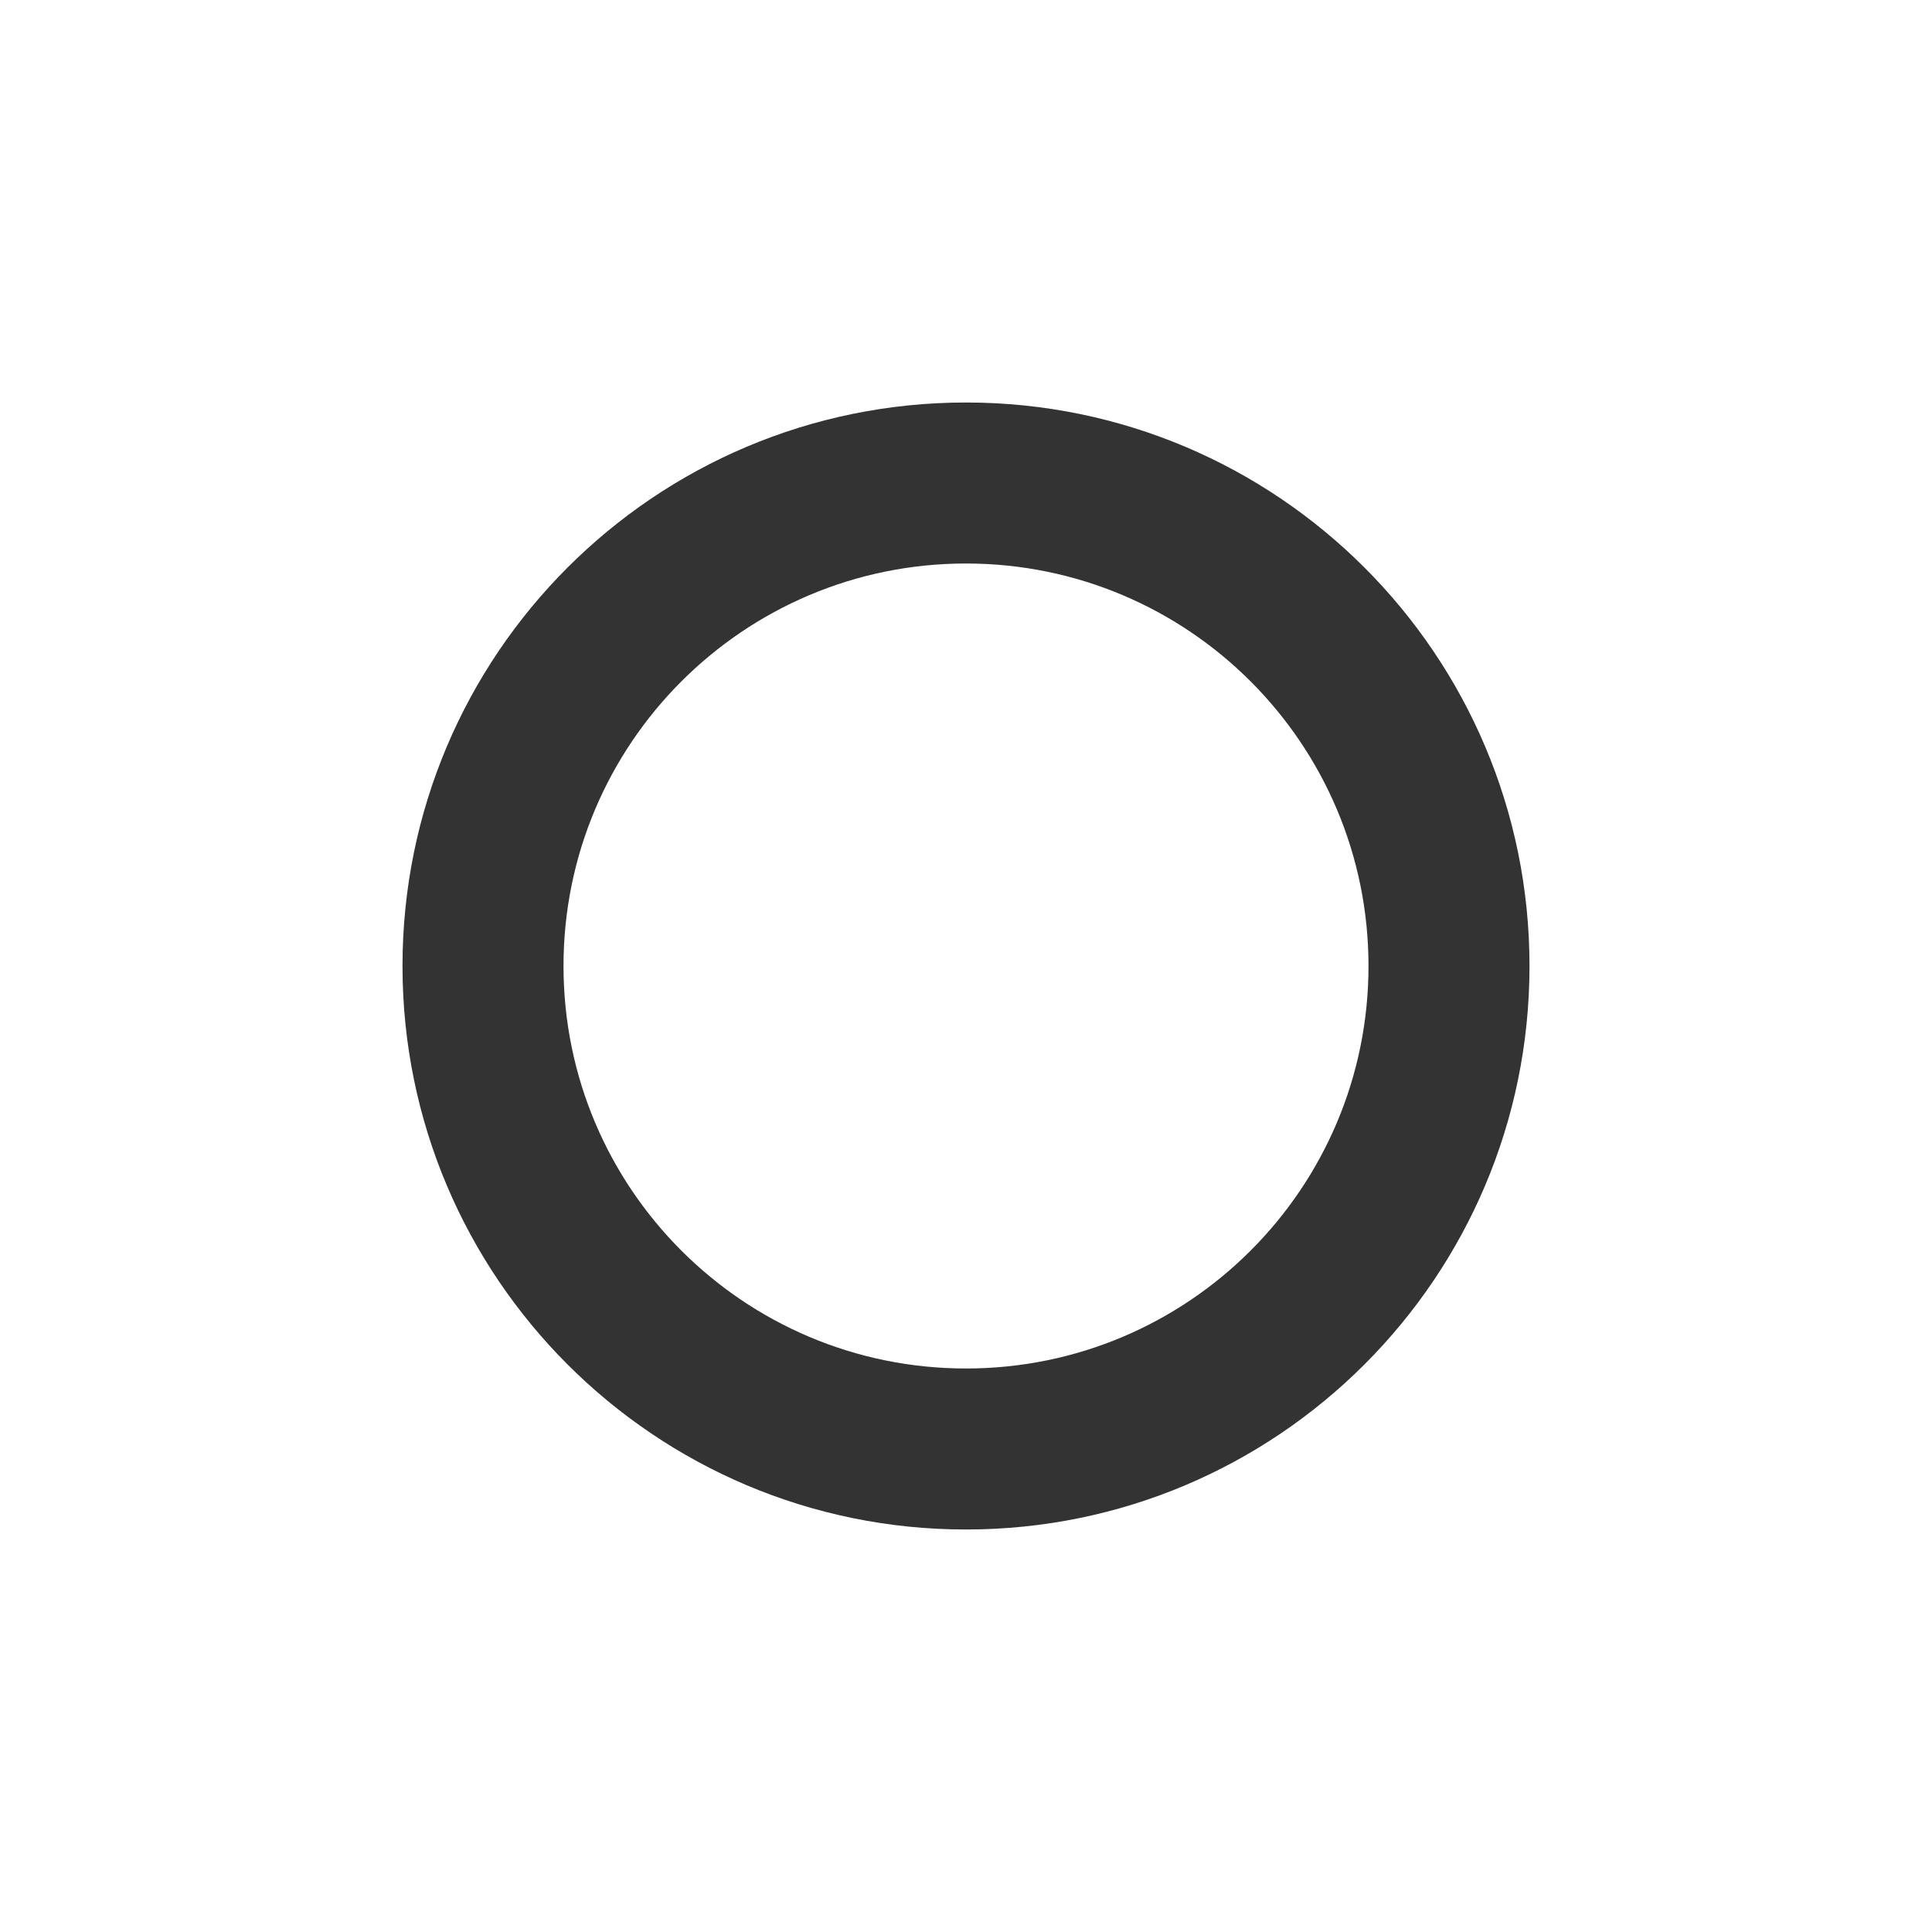 <svg fill="none" height="48" viewBox="0 0 48 48" width="48" xmlns="http://www.w3.org/2000/svg"><path clip-rule="evenodd" d="m10 24c0-7.732 6.268-14 14-14s14 6.268 14 14-6.268 14-14 14-14-6.268-14-14zm14-10c-5.523 0-10 4.477-10 10s4.477 10 10 10 10-4.477 10-10-4.477-10-10-10z" fill="#333" fill-rule="evenodd"/></svg>